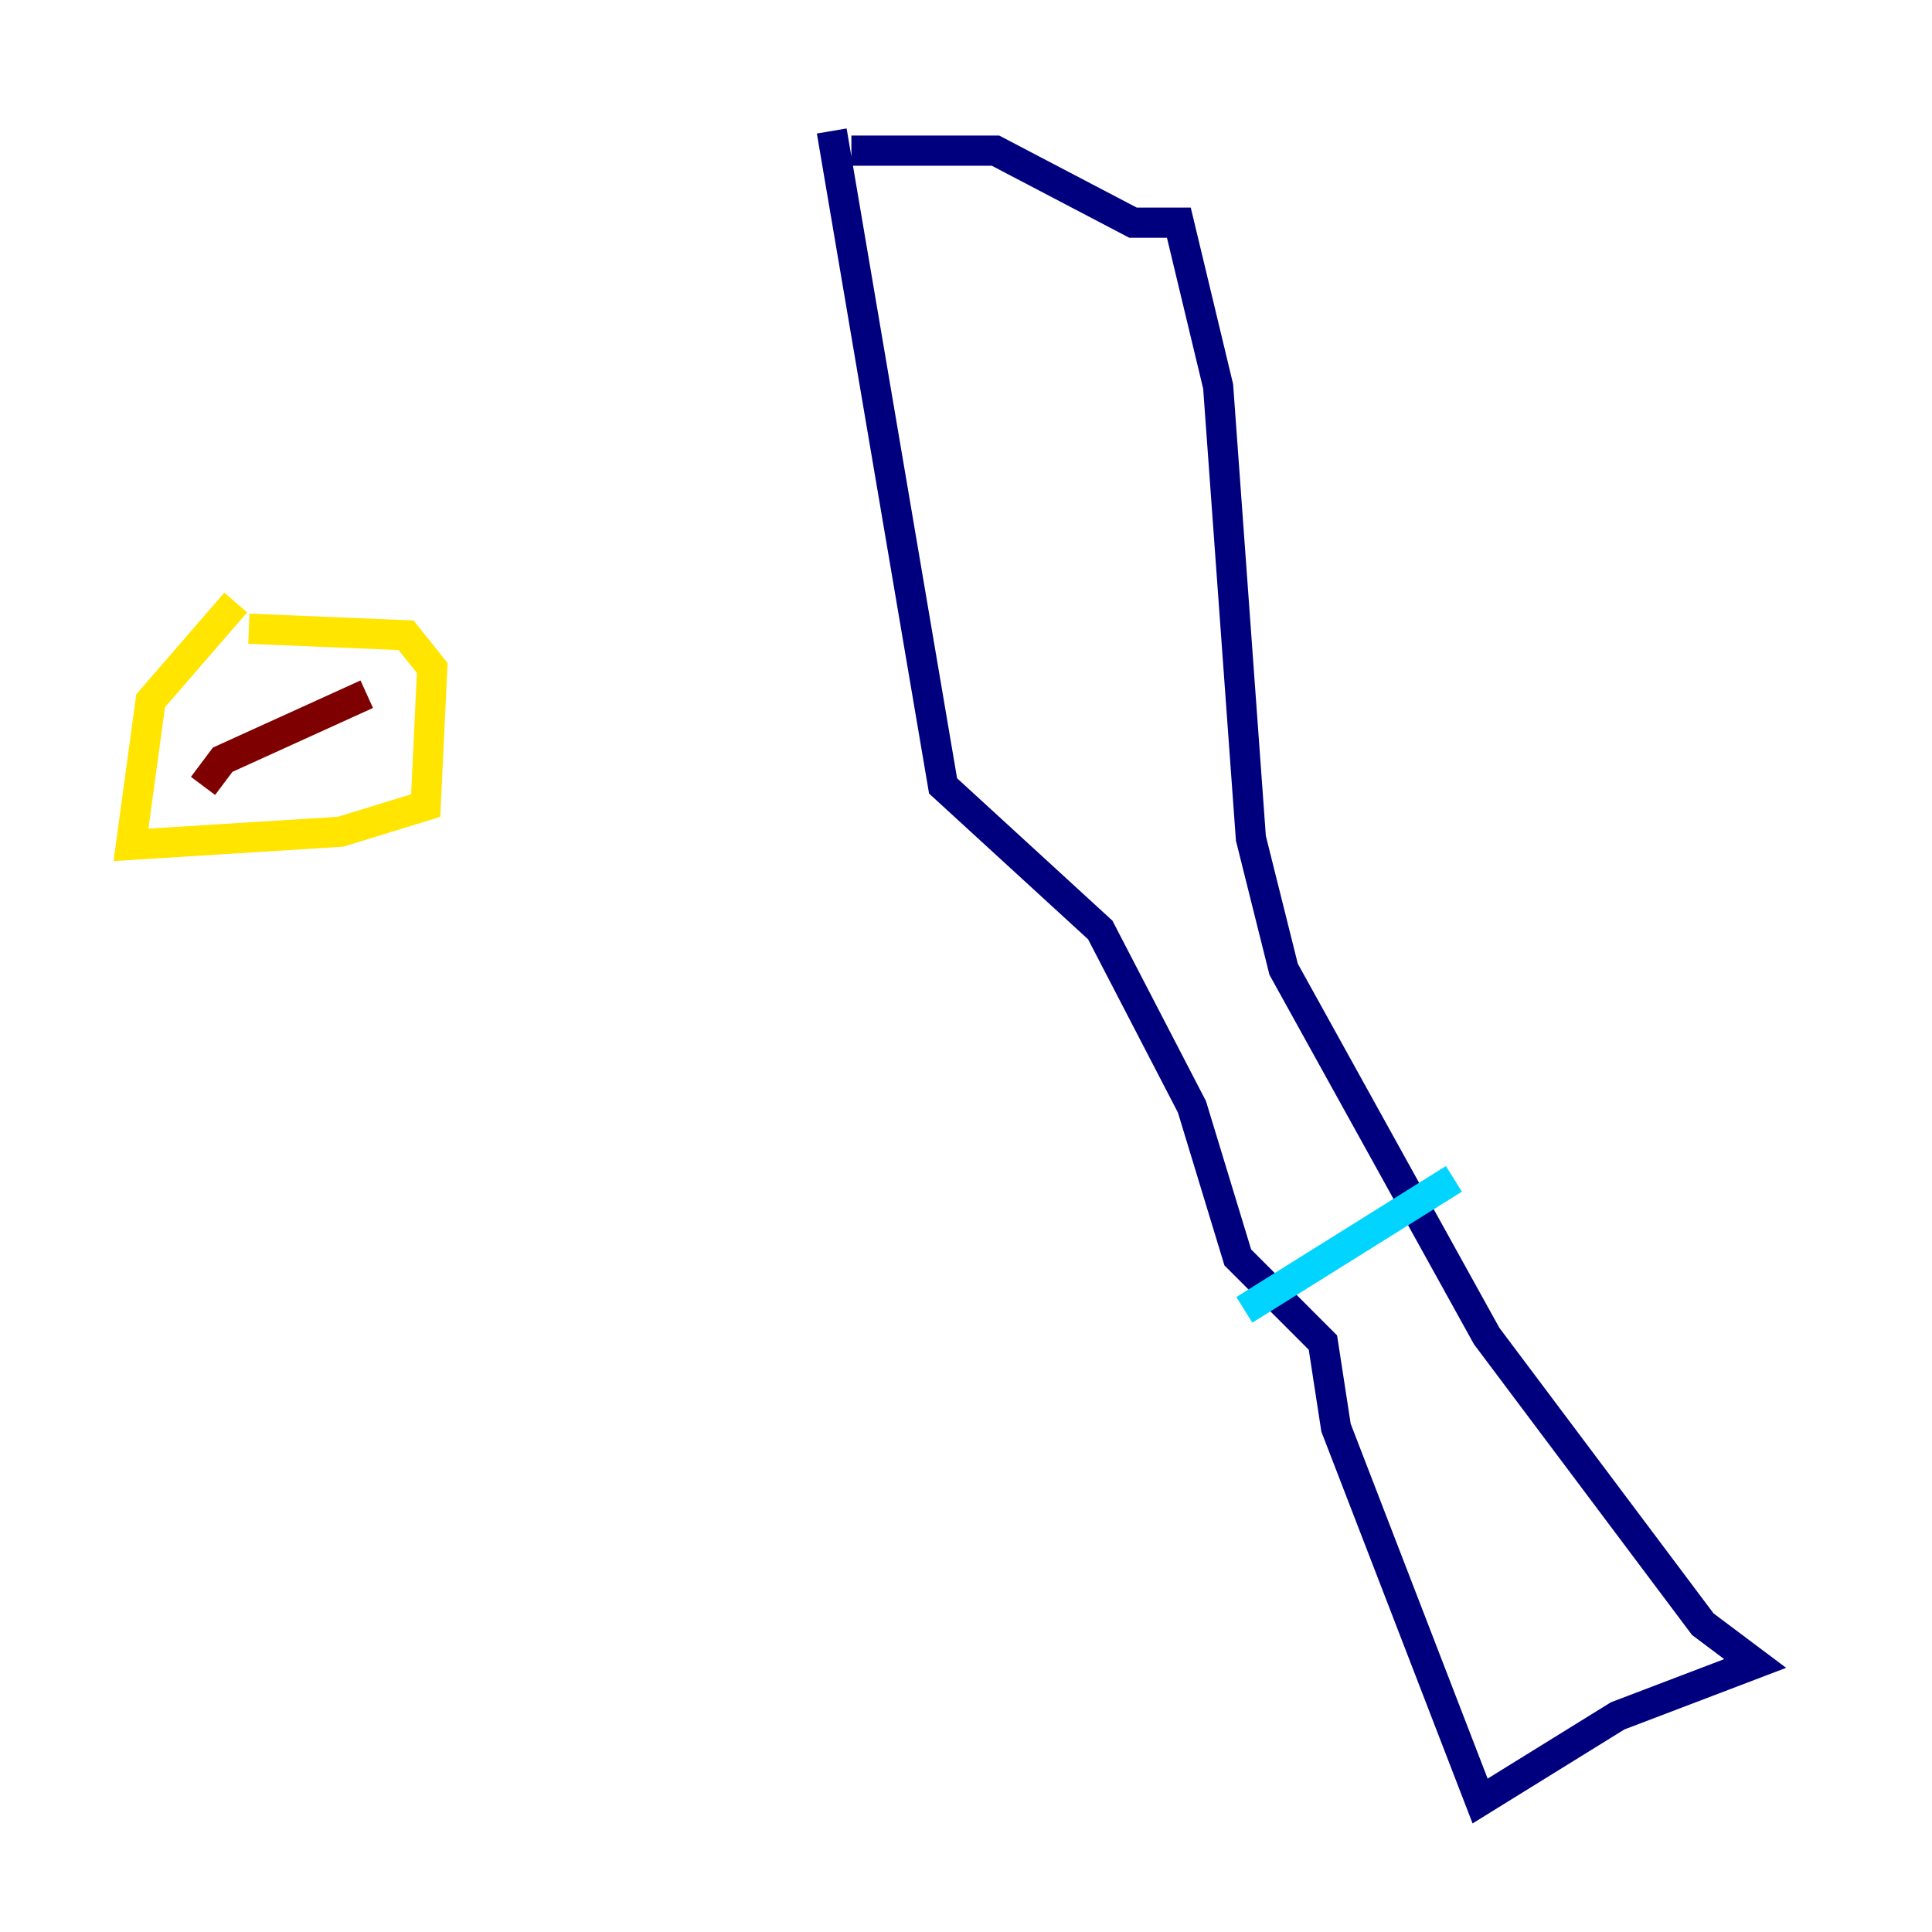 <?xml version="1.0" encoding="utf-8" ?>
<svg baseProfile="tiny" height="128" version="1.2" viewBox="0,0,128,128" width="128" xmlns="http://www.w3.org/2000/svg" xmlns:ev="http://www.w3.org/2001/xml-events" xmlns:xlink="http://www.w3.org/1999/xlink"><defs /><polyline fill="none" points="55.105,8.678 62.481,52.068 72.895,61.614 78.969,73.329 82.007,83.308 87.647,88.949 88.515,94.59 98.061,119.322 107.173,113.681 116.285,110.21 112.814,107.607 98.495,88.515 85.044,64.217 82.875,55.539 80.705,25.6 78.102,14.752 75.064,14.752 65.953,9.98 56.407,9.98" stroke="#00007f" stroke-width="2" /><polyline fill="none" points="82.441,86.78 96.325,78.102" stroke="#00d4ff" stroke-width="2" /><polyline fill="none" points="16.488,41.654 26.902,42.088 28.637,44.258 28.203,53.37 22.563,55.105 8.678,55.973 9.98,46.427 15.62,39.919" stroke="#ffe500" stroke-width="2" /><polyline fill="none" points="13.451,52.068 14.752,50.332 24.298,45.993" stroke="#7f0000" stroke-width="2" /></svg>